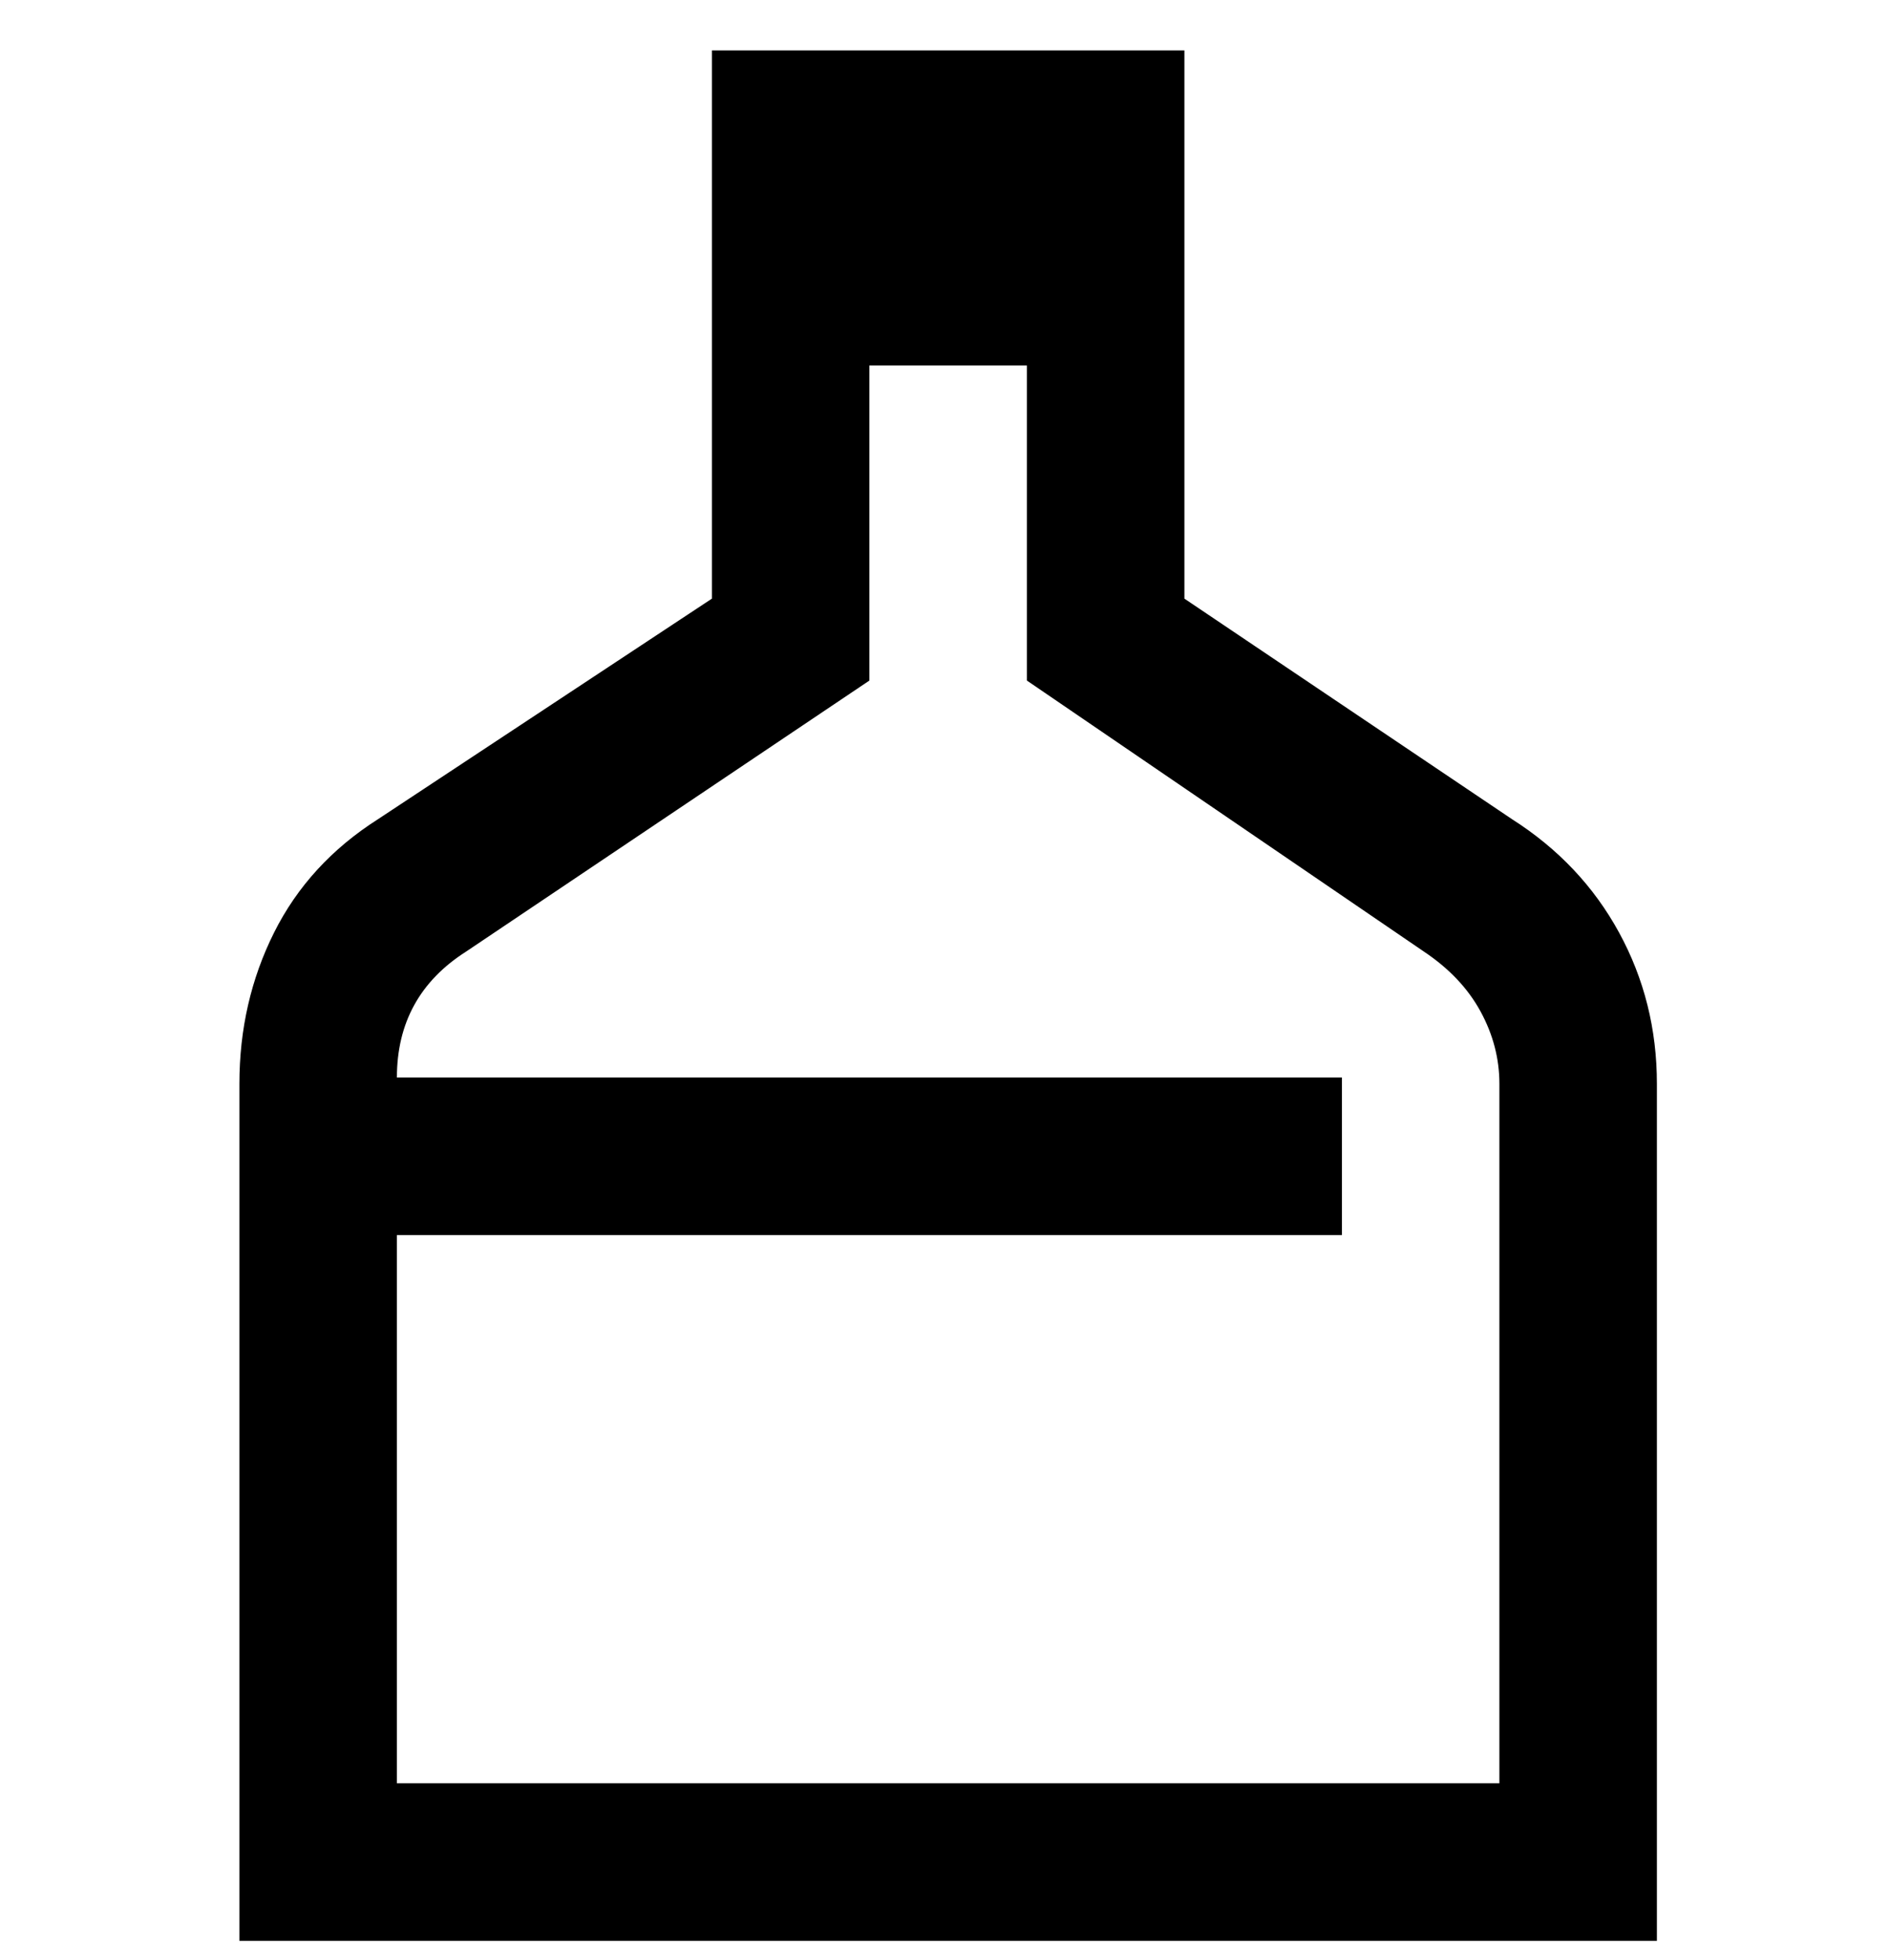 <svg viewBox="0 0 300 311" xmlns="http://www.w3.org/2000/svg"><path d="M240 130l-52-35V8h-75v87l-53 35q-11 7-16.5 18T38 172v136h225V172q0-13-6-24t-17-18zm-2 153H63v-87h150v-25H63q0-13 11-20l64-43V58h25v50l63 43q6 4 9 9.5t3 11.5v111z"/></svg>